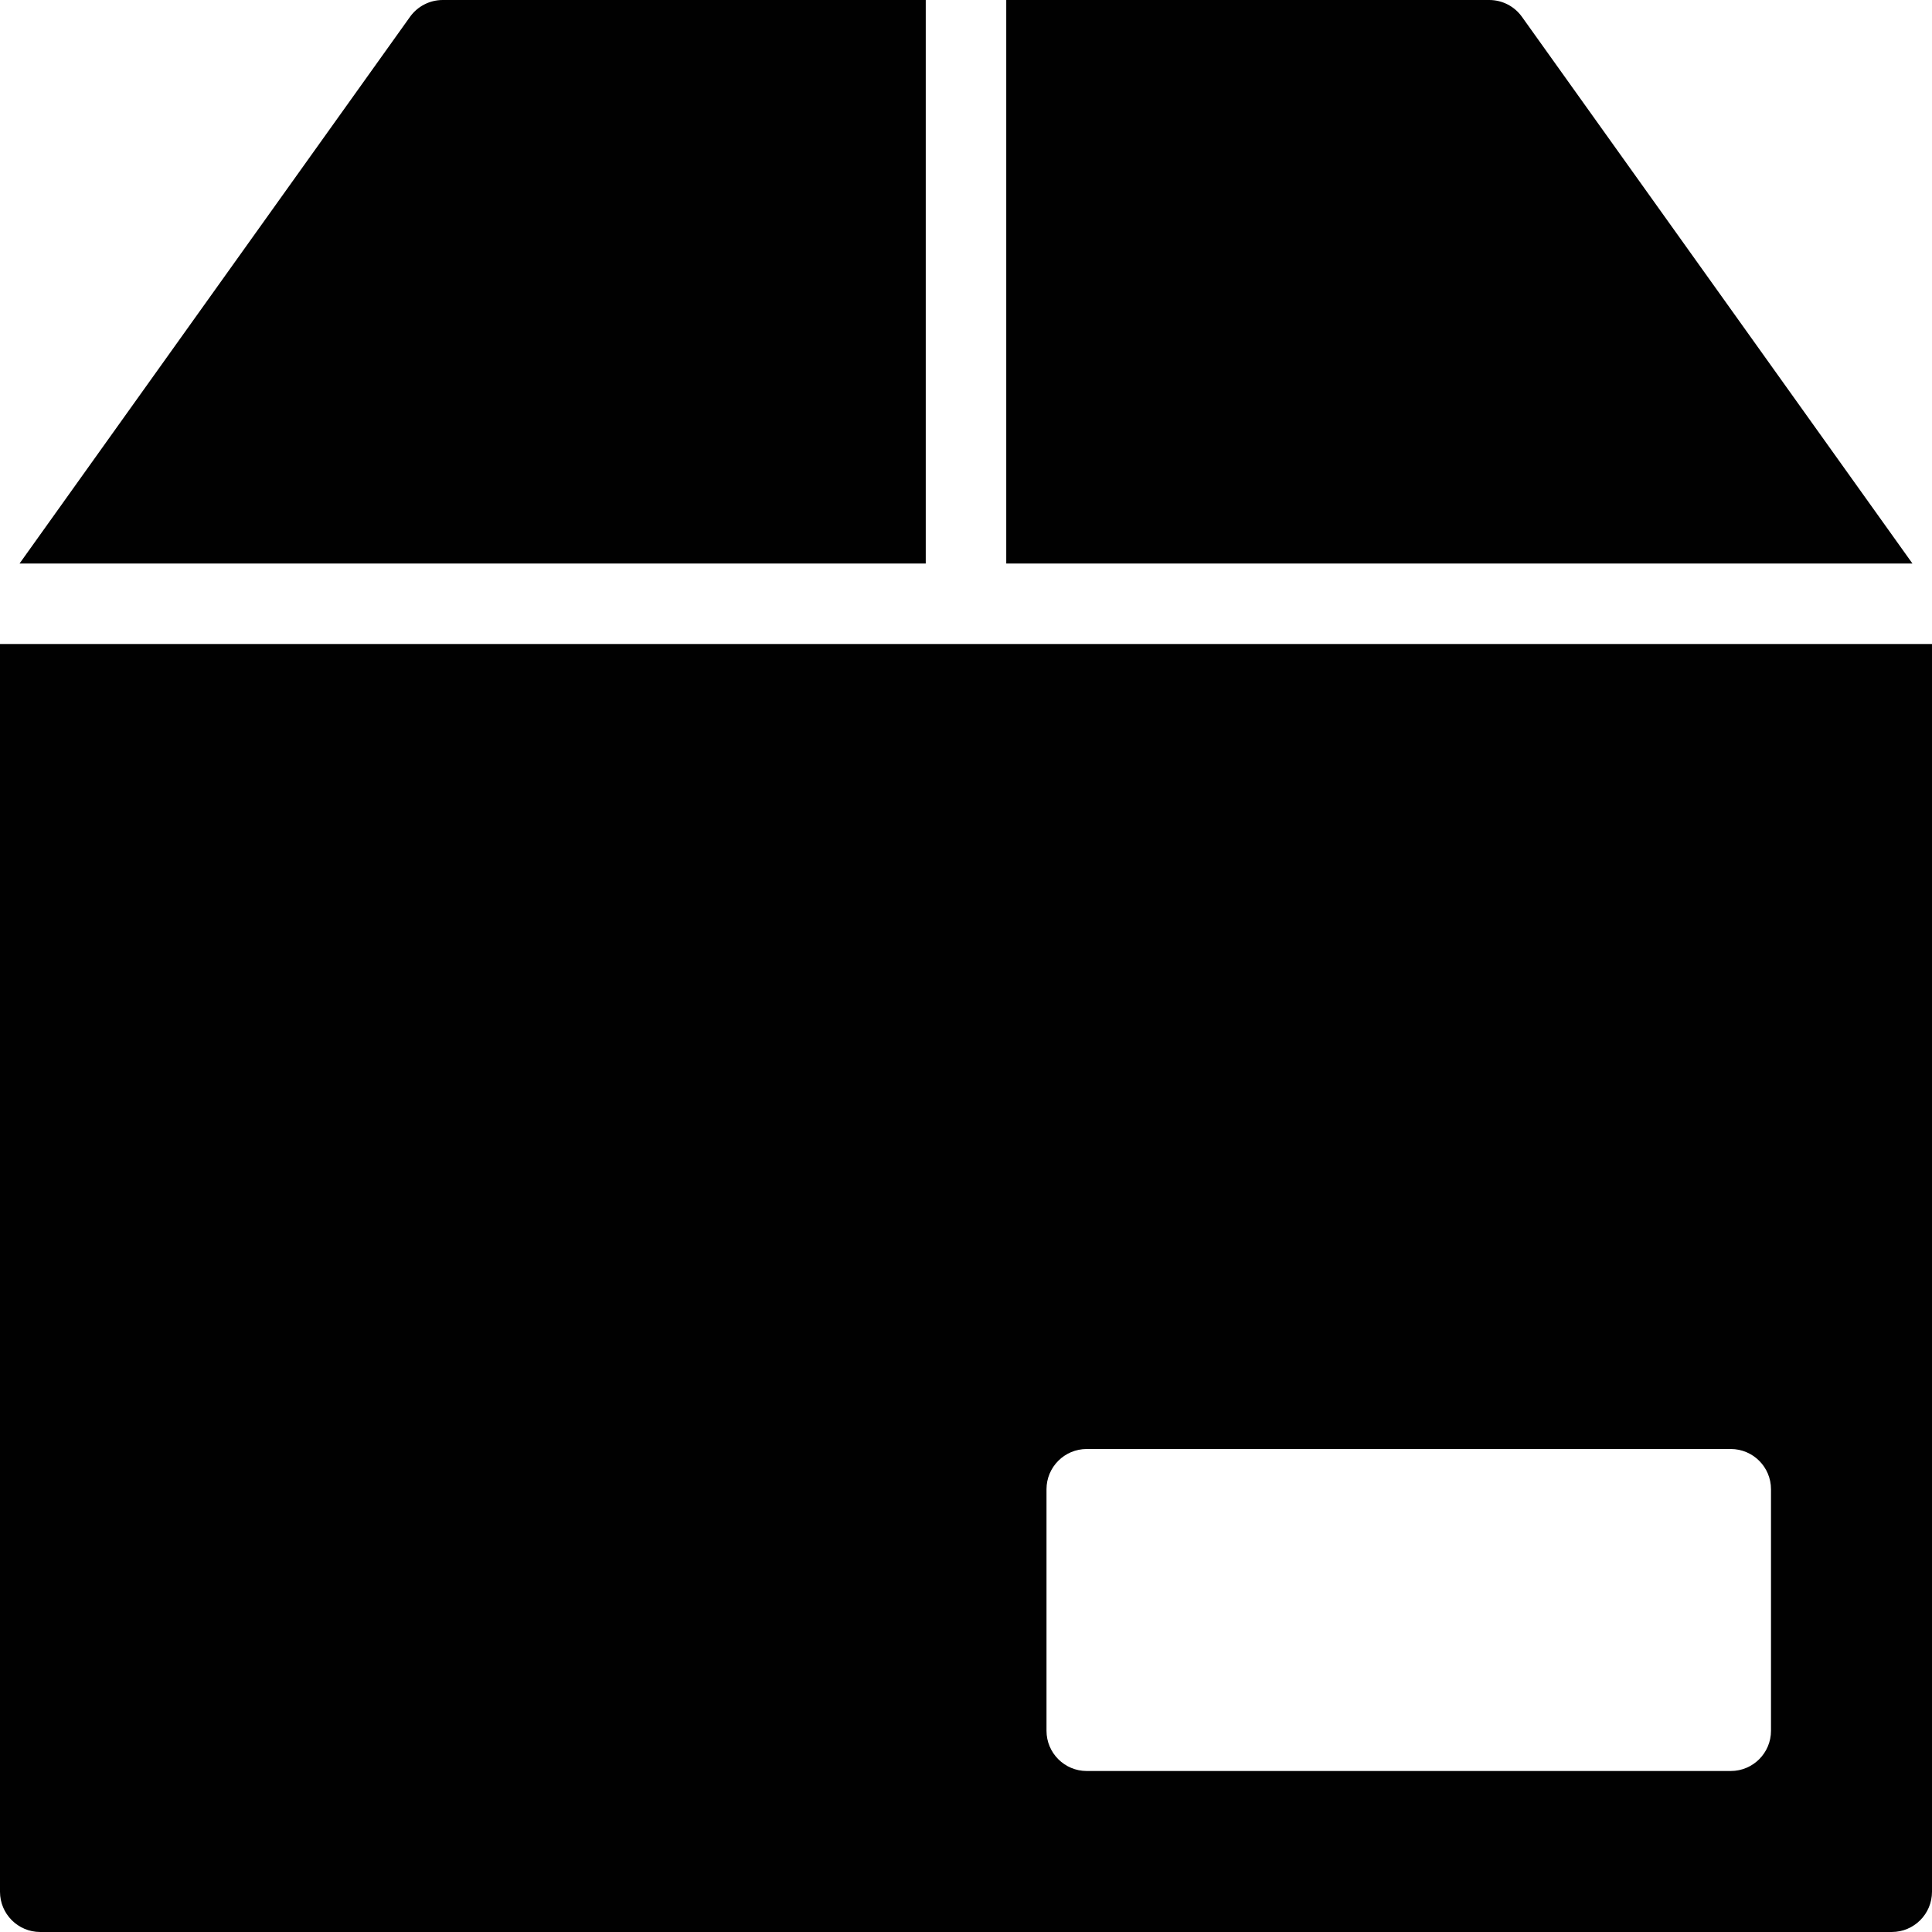 <?xml version="1.0" encoding="utf-8"?>
<!-- Generator: Adobe Illustrator 17.0.0, SVG Export Plug-In . SVG Version: 6.00 Build 0)  -->
<!DOCTYPE svg PUBLIC "-//W3C//DTD SVG 1.1//EN" "http://www.w3.org/Graphics/SVG/1.1/DTD/svg11.dtd">
<svg version="1.1" id="Layer_2" xmlns="http://www.w3.org/2000/svg" xmlns:xlink="http://www.w3.org/1999/xlink" x="0px" y="0px"
	 width="48px" height="48px" viewBox="0 0 48 48" enable-background="new 0 0 48 48" xml:space="preserve">
<g>
	<path fill="#010101" d="M0,16v31c0,0.552,0.447,1,1,1h46c0.553,0,1-0.448,1-1V16H0z M44,43c0,0.552-0.447,1-1,1H27
		c-0.553,0-1-0.448-1-1v-6c0-0.552,0.447-1,1-1h16c0.553,0,1,0.448,1,1V43z"/>
	<path fill="#010101" d="M37.813,0.419C37.626,0.156,37.323,0,37,0H25v14h22.514L37.813,0.419z"/>
	<path fill="#010101" d="M23,0H11c-0.323,0-0.626,0.156-0.814,0.419L0.486,14H23V0z"/>
</g>
</svg>
